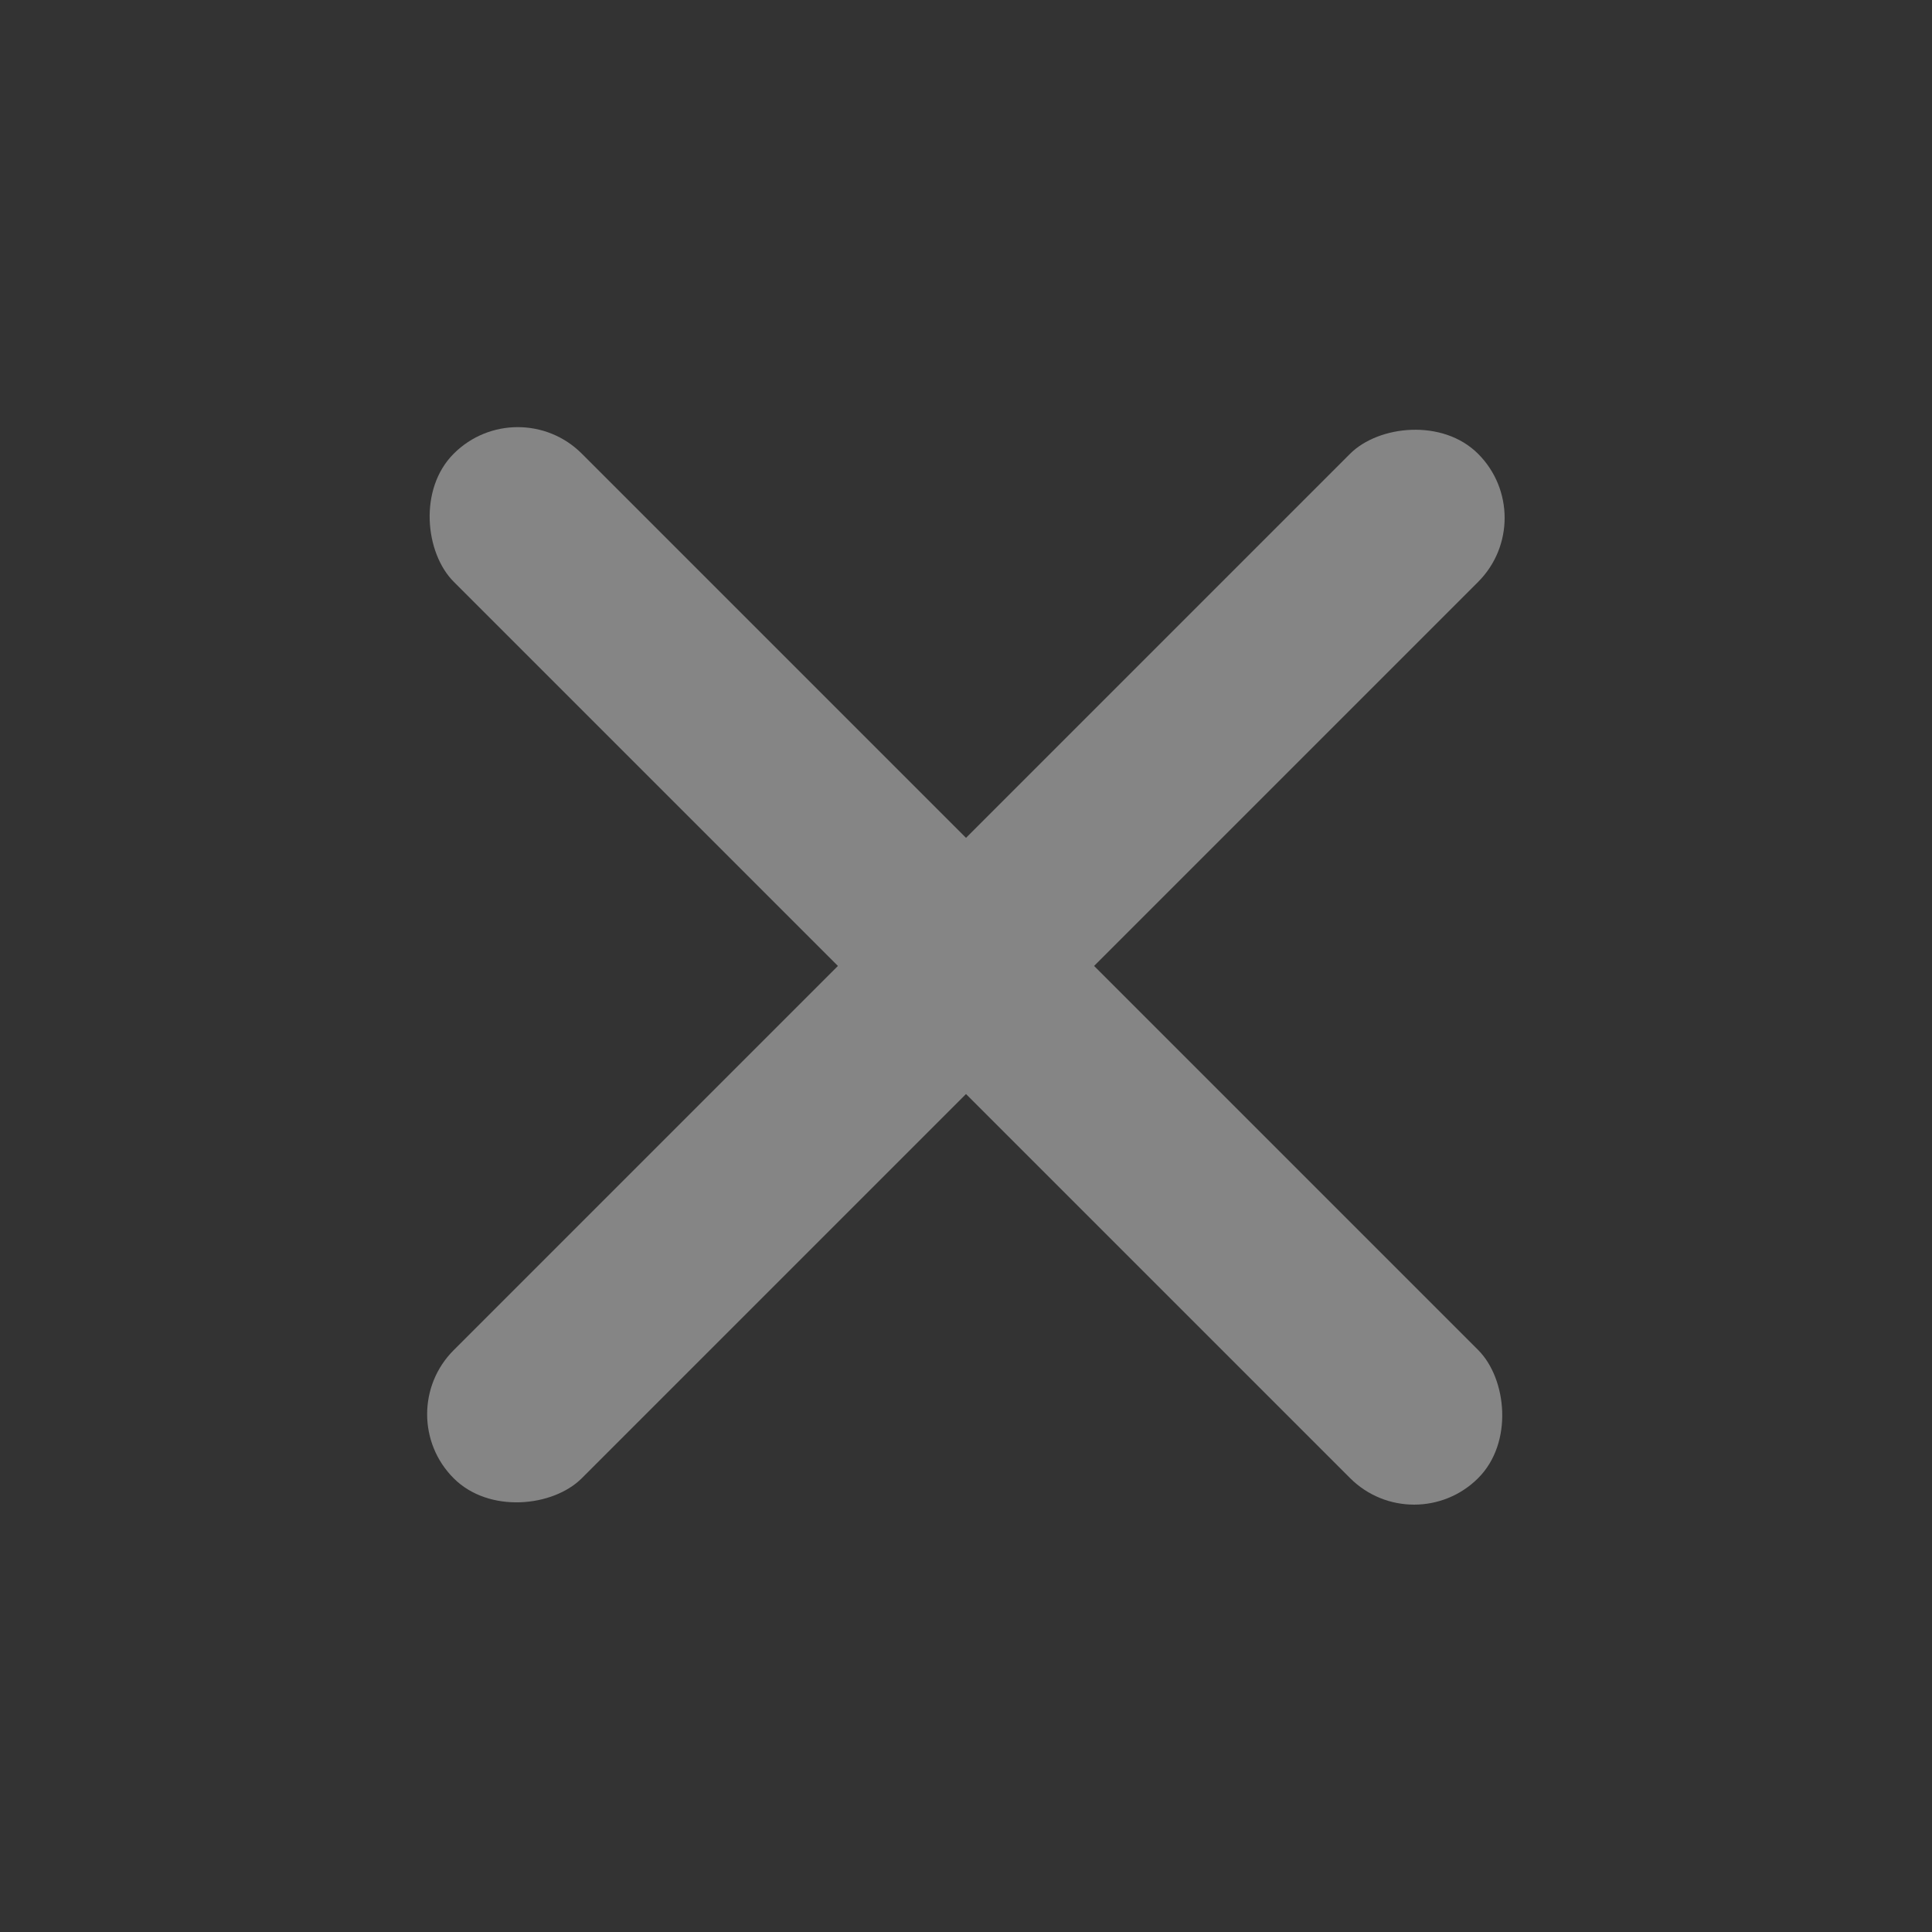 <svg width="18" height="18" viewBox="0 0 18 18" fill="none" xmlns="http://www.w3.org/2000/svg">
<rect x="0" y="0" width="18" height="18" fill="#333333" stroke="none"/>
<g opacity="0.4">
<rect width="1.688" height="13.5" rx="0.844" transform="matrix(-0.707 0.707 0.707 0.707 4.824 3.63)" fill="white"/>
<rect width="1.688" height="13.5" rx="0.844" transform="matrix(0.707 0.707 0.707 -0.707 3.63 13.176)" fill="white"/>
</g>
</svg>
